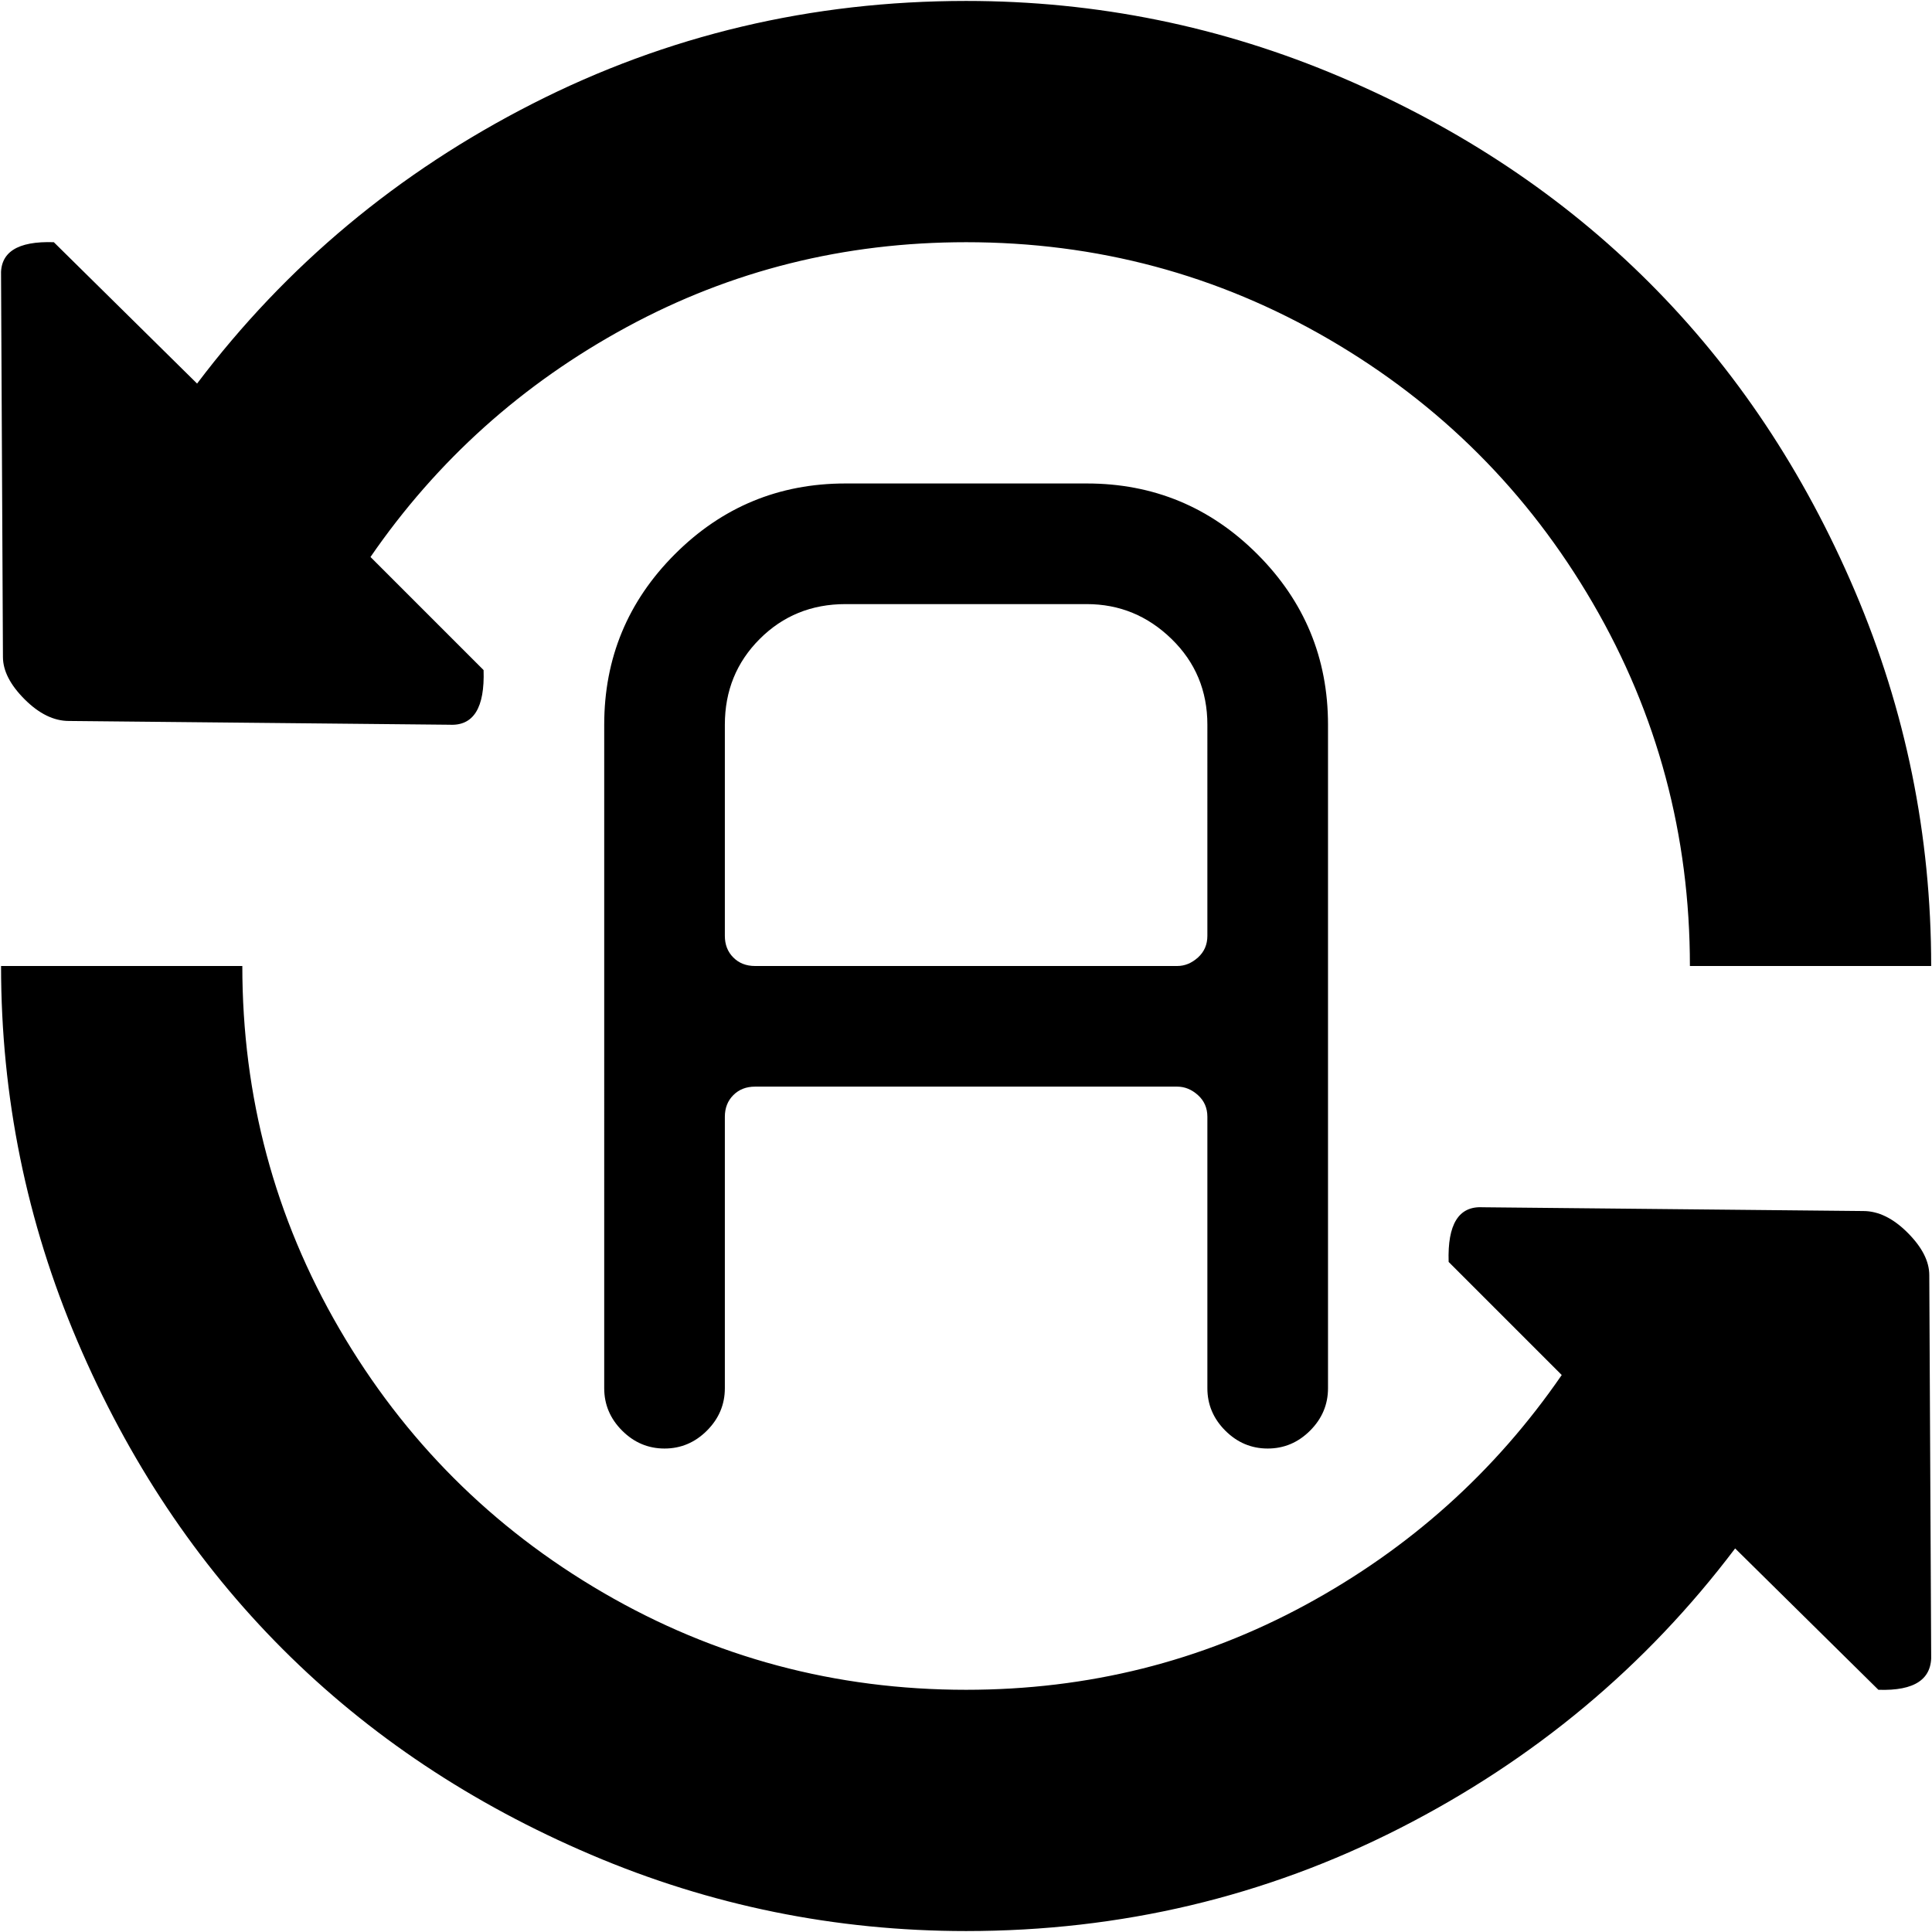 <svg xmlns="http://www.w3.org/2000/svg" width="3em" height="3em" viewBox="0 0 1025 1024"><path fill="currentColor" d="M896.56 512q0-104-51.5-192.5t-140-140t-192.5-51.5q-97 0-180 45t-136 122l60 60q1 30-18 29l-202-2q-12 0-23.5-11.5T1.56 348l-1-202q-1-19 28-18l76 75q71-94 178-148.5t230-54.5q104 0 199 40.5t163.5 109t109 163.5t40.5 199zm-512 224q0 13-9.5 22.5t-22.5 9.5t-22.5-9.5t-9.5-22.5V384q0-53 37.5-90.5t90.5-37.5h128q53 0 90.5 37.5t37.5 90.5v352q0 13-9.5 22.5t-22.5 9.5t-22.5-9.5t-9.5-22.5V592q0-7-5-11.5t-11-4.5h-224q-7 0-11.5 4.5t-4.5 11.5zm16-224h224q6 0 11-4.5t5-11.5V384q0-27-19-45.5t-45-18.5h-128q-27 0-45.5 18.5t-18.5 45.5v112q0 7 4.5 11.5t11.5 4.5m112 384q97 0 180-45t136-122l-60-60q-1-30 18-29l202 2q12 0 23.5 11.5t11.5 22.5l1 201q1 20-28 19l-76-75q-71 94-178 148.5t-230 54.5q-104 0-199-40.5t-163.5-109t-109-163.5T.56 512h128q0 104 51.5 192.5t140 140t192.5 51.5"/></svg>